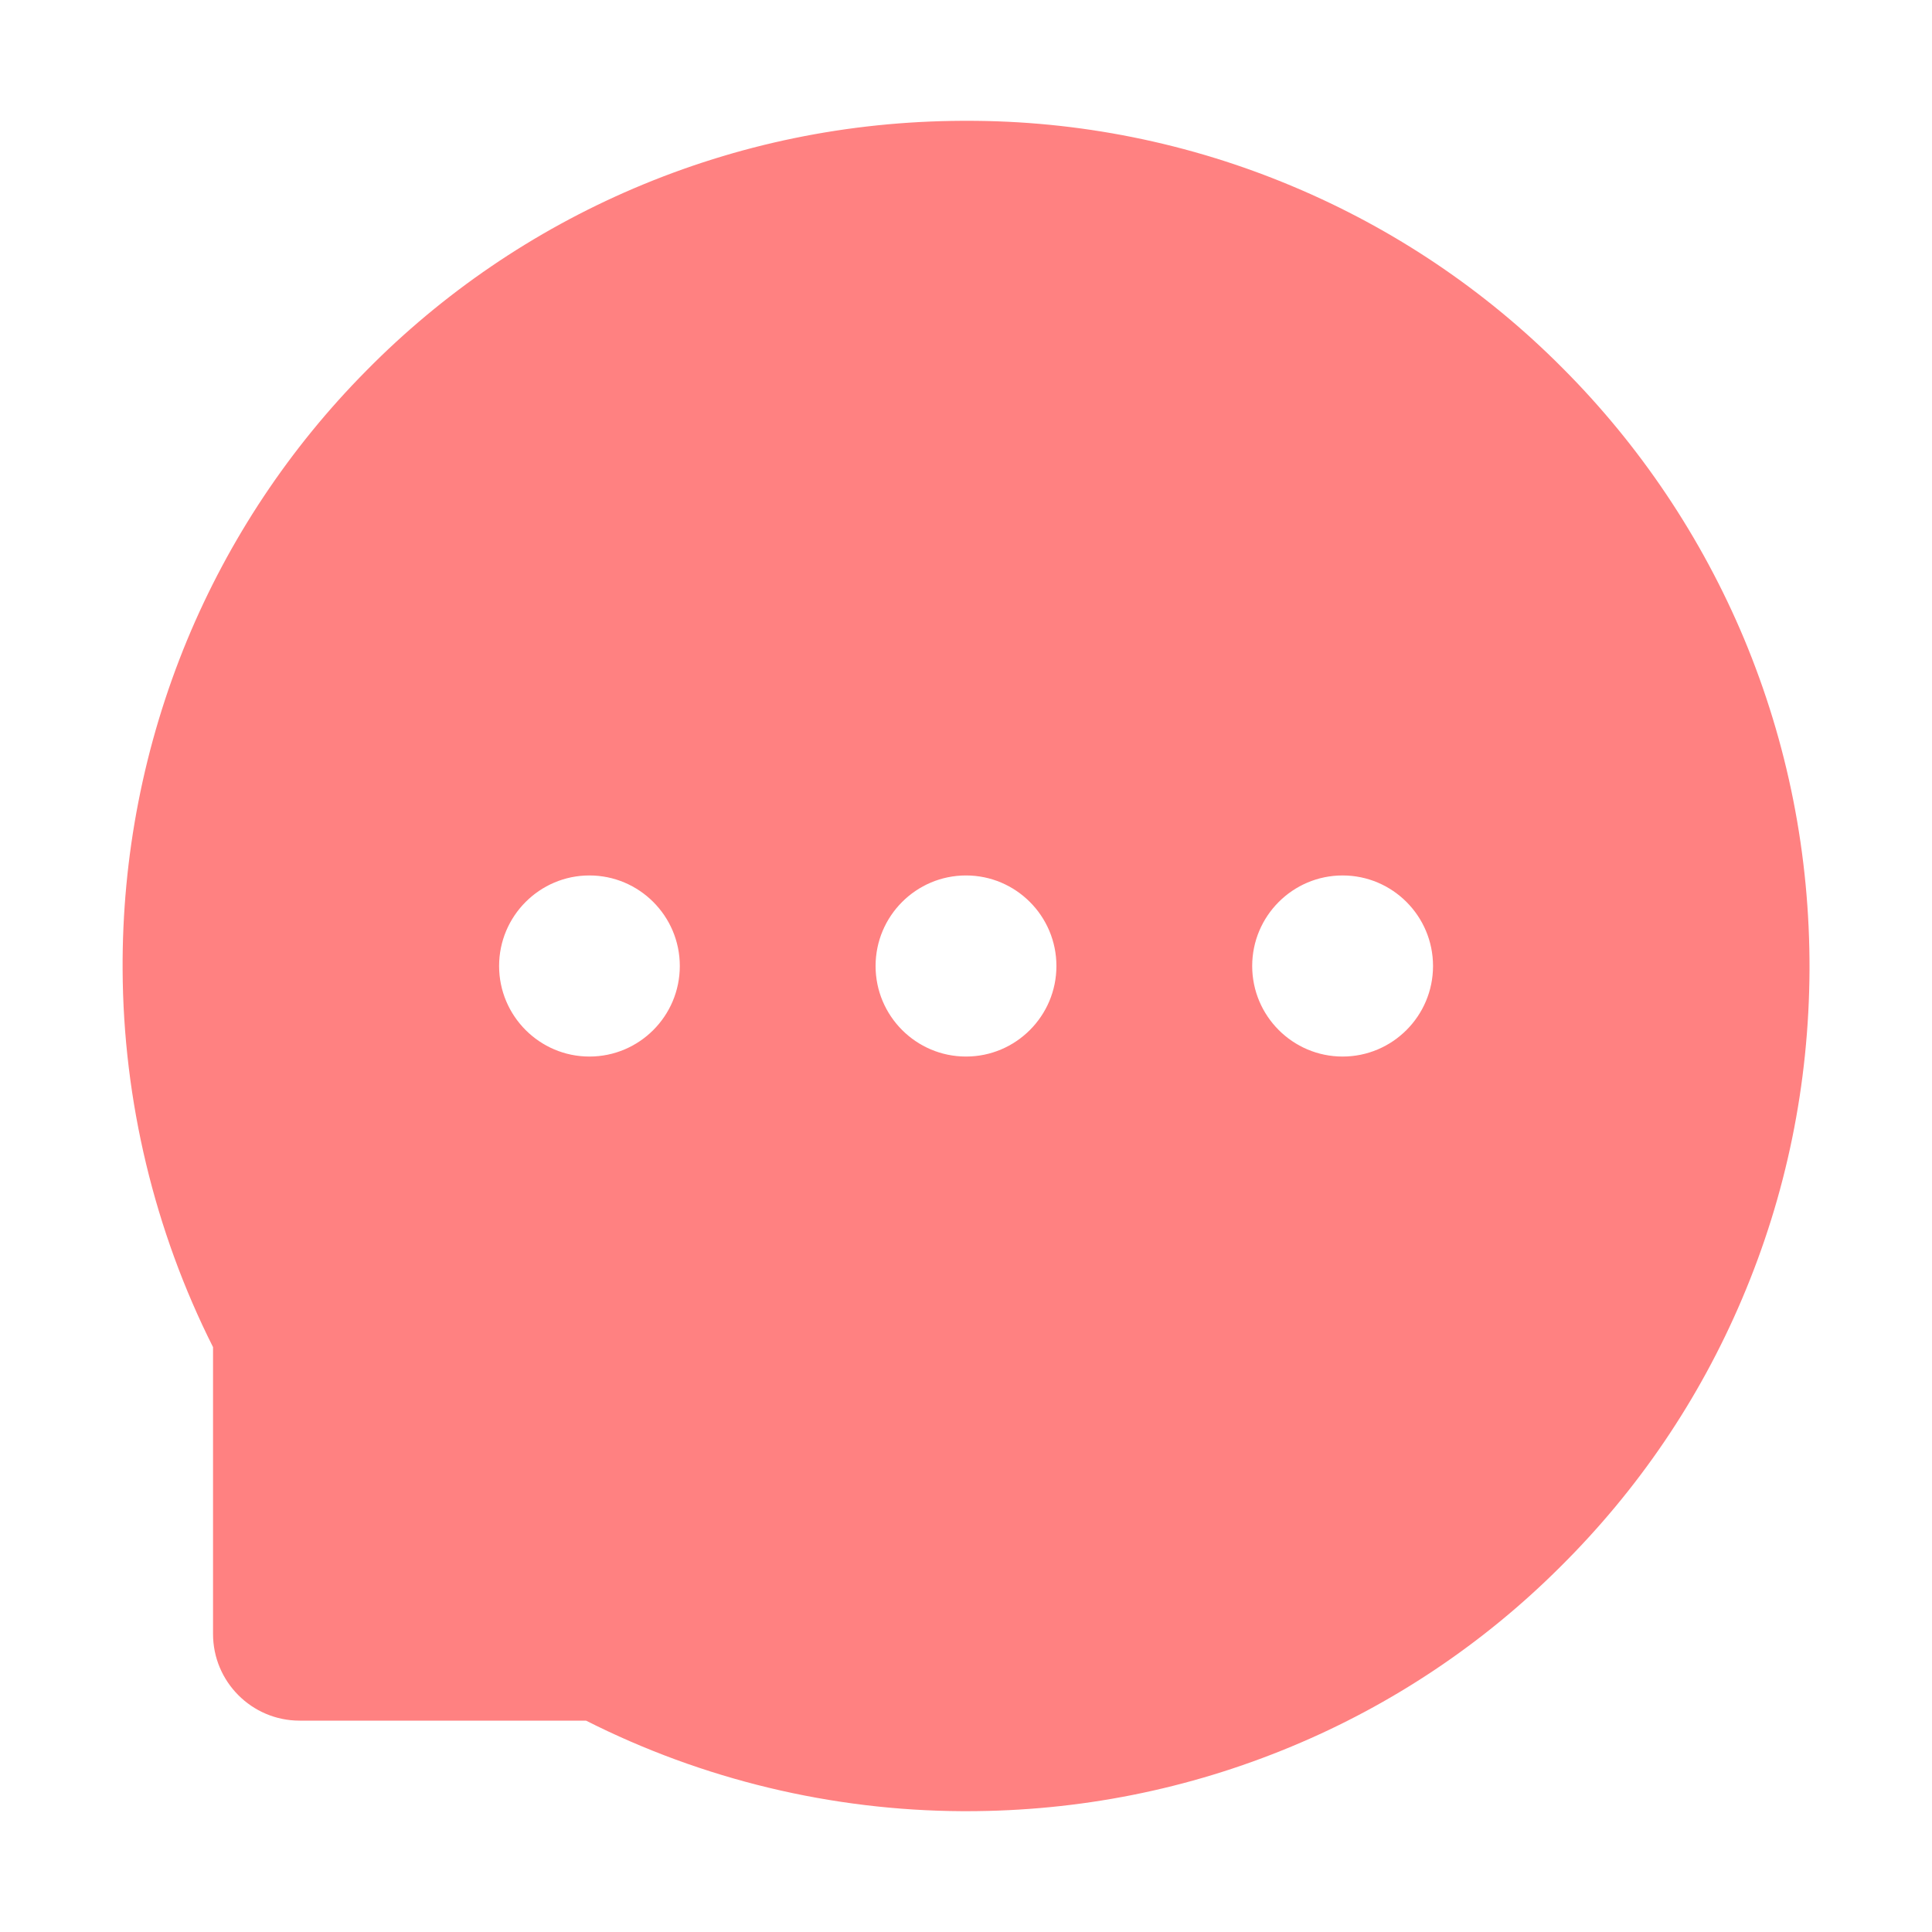 <svg width="15" height="15" viewBox="0 0 15 15" fill="none" xmlns="http://www.w3.org/2000/svg">
<path d="M13.54 4.957C13.211 4.173 12.733 3.46 12.132 2.858C11.533 2.255 10.821 1.776 10.037 1.447C9.234 1.109 8.371 0.936 7.5 0.938H7.471C6.585 0.942 5.728 1.118 4.92 1.463C4.143 1.795 3.438 2.275 2.845 2.877C2.25 3.477 1.777 4.188 1.453 4.969C1.117 5.781 0.947 6.652 0.952 7.531C0.957 8.547 1.2 9.557 1.654 10.459V12.686C1.654 13.058 1.956 13.359 2.326 13.359H4.55C5.456 13.817 6.457 14.057 7.472 14.062H7.503C8.379 14.062 9.227 13.893 10.027 13.56C10.807 13.236 11.516 12.762 12.114 12.165C12.718 11.566 13.193 10.866 13.525 10.085C13.869 9.277 14.045 8.417 14.049 7.529C14.052 6.637 13.88 5.771 13.54 4.957ZM4.576 8.203C4.19 8.203 3.875 7.888 3.875 7.5C3.875 7.112 4.19 6.797 4.576 6.797C4.963 6.797 5.278 7.112 5.278 7.5C5.278 7.888 4.964 8.203 4.576 8.203ZM7.5 8.203C7.113 8.203 6.798 7.888 6.798 7.5C6.798 7.112 7.113 6.797 7.5 6.797C7.887 6.797 8.202 7.112 8.202 7.5C8.202 7.888 7.887 8.203 7.5 8.203ZM10.424 8.203C10.037 8.203 9.722 7.888 9.722 7.5C9.722 7.112 10.037 6.797 10.424 6.797C10.811 6.797 11.126 7.112 11.126 7.5C11.126 7.888 10.811 8.203 10.424 8.203Z" fill="#FF8181"/>
</svg>
